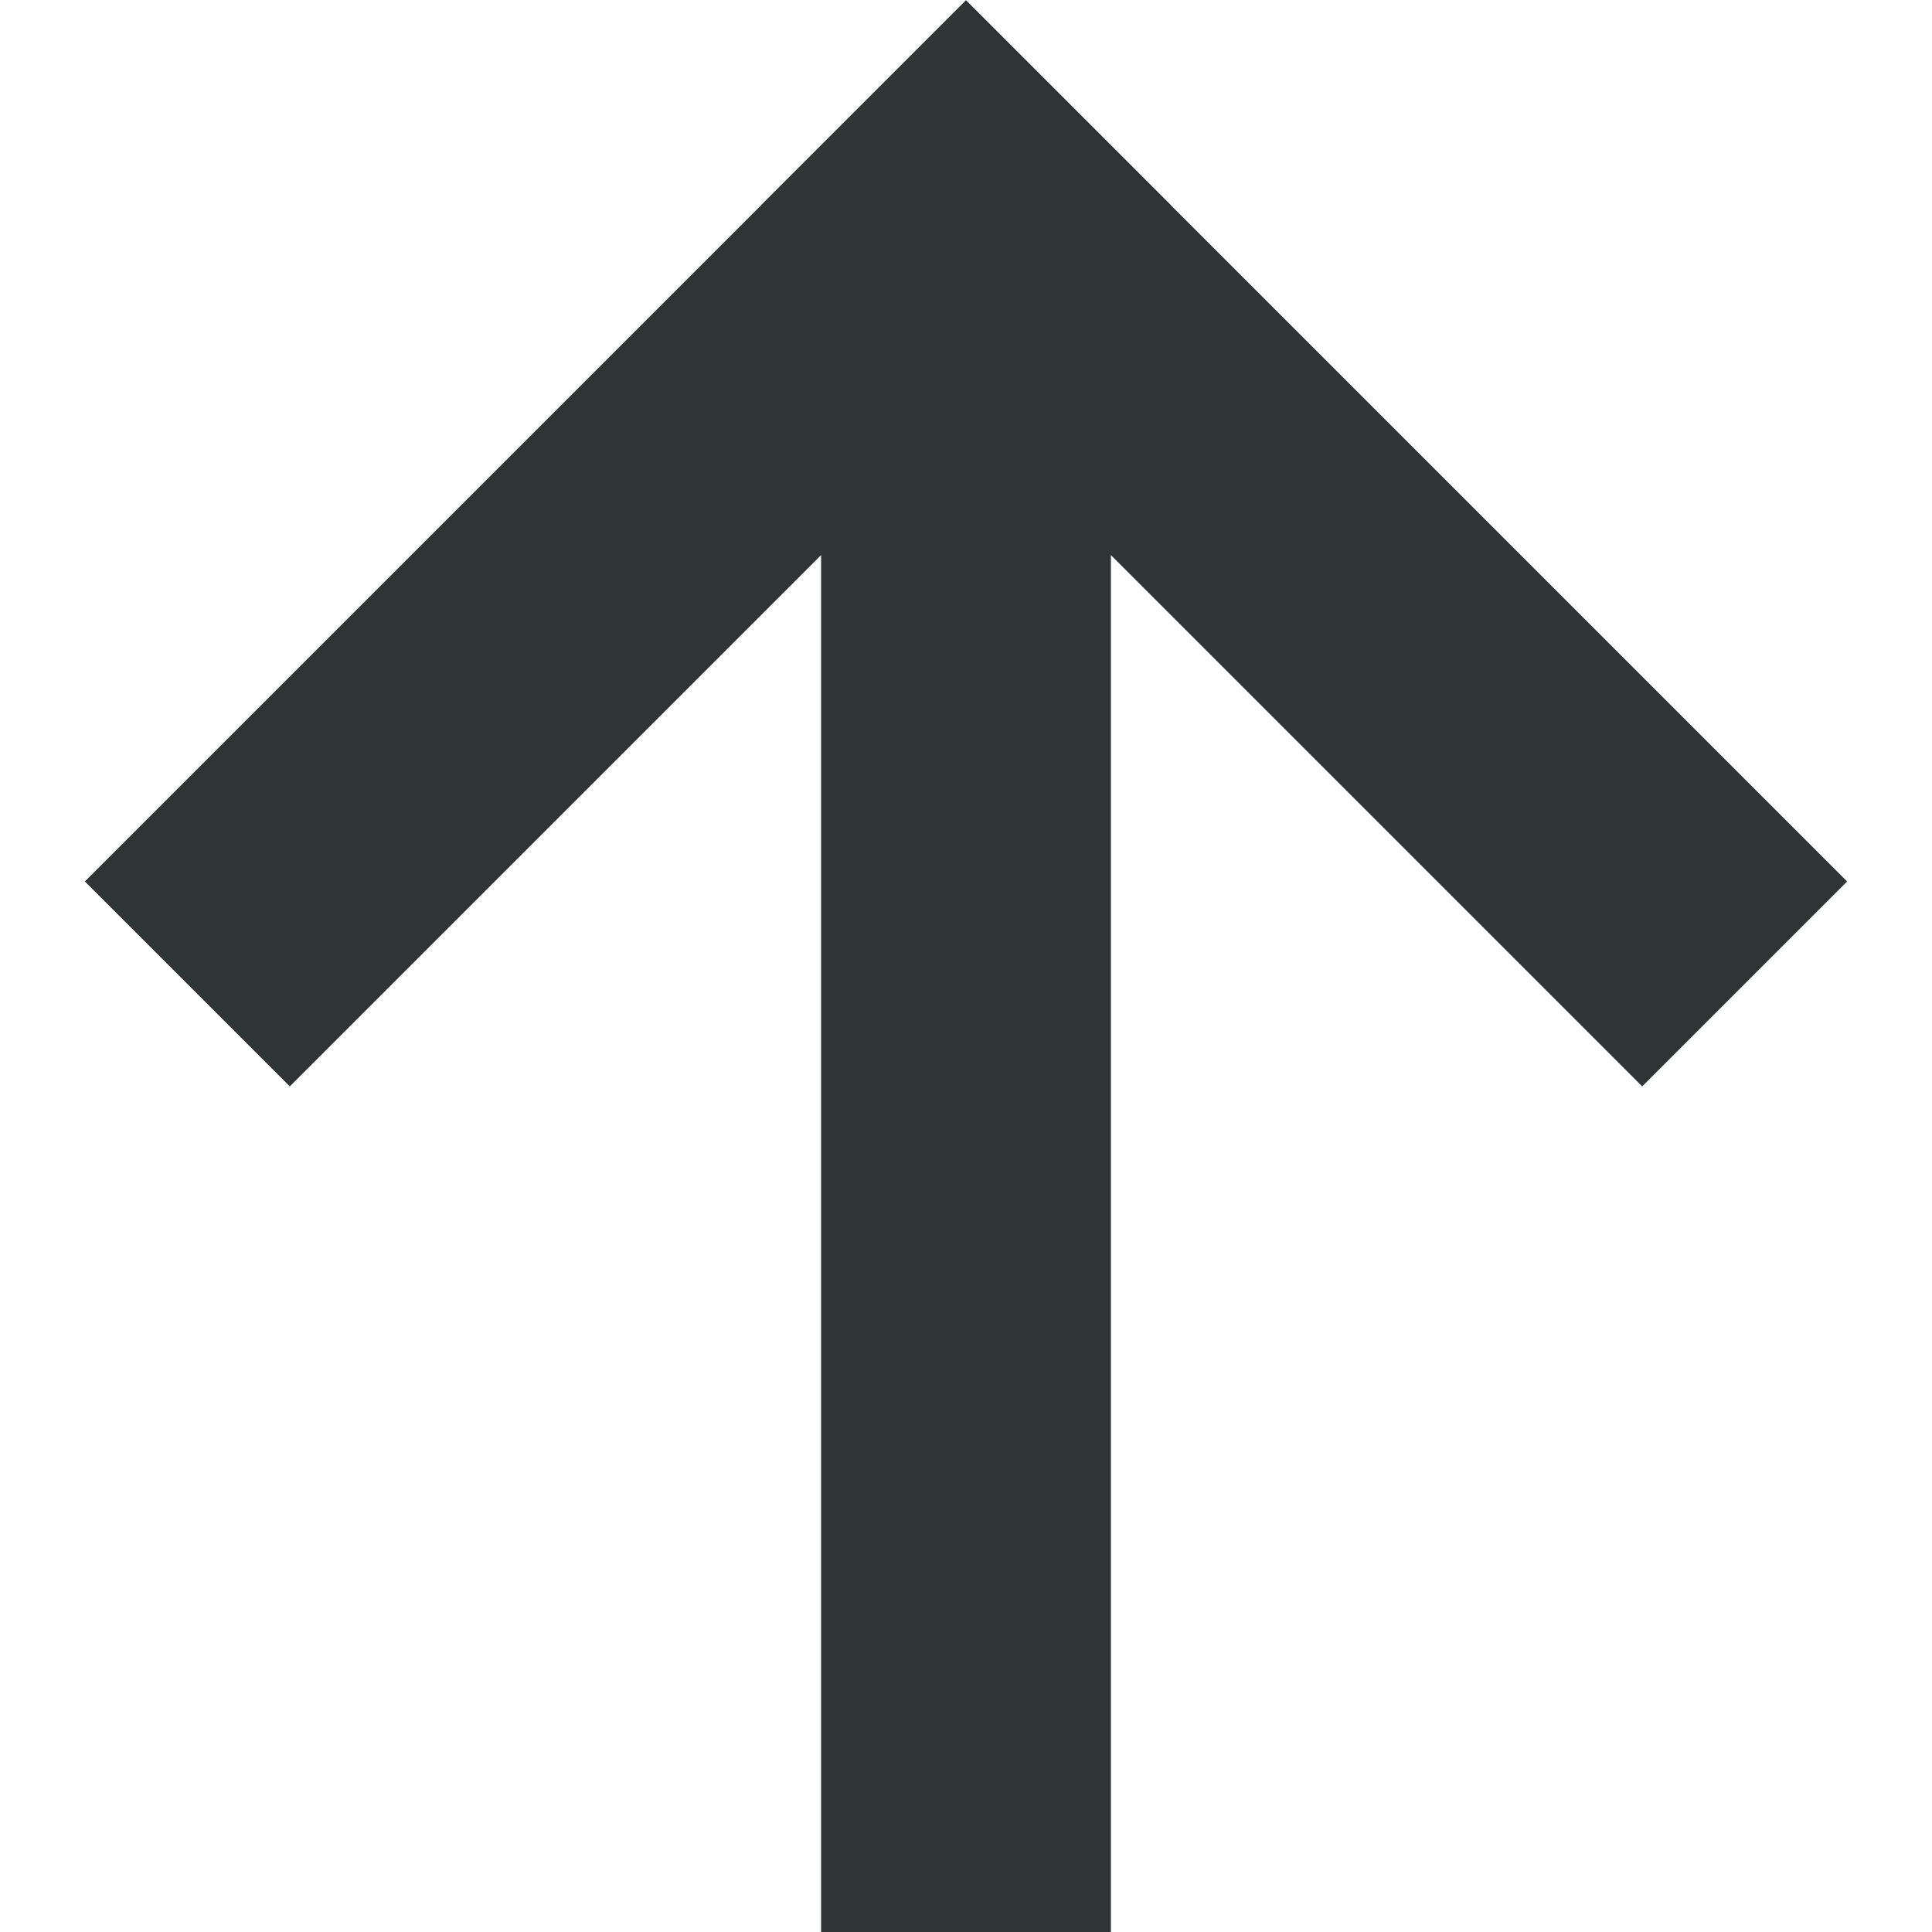 <?xml version="1.0" encoding="utf-8"?>
<!-- Generator: Adobe Illustrator 20.1.0, SVG Export Plug-In . SVG Version: 6.00 Build 0)  -->
<svg version="1.1" id="Layer_1" xmlns="http://www.w3.org/2000/svg" xmlns:xlink="http://www.w3.org/1999/xlink" x="0px" y="0px"
	 viewBox="0 0 80 80" style="enable-background:new 0 0 80 80;" xml:space="preserve">
<style type="text/css">
	.st0{fill:none;stroke:#2F3435;stroke-width:12;stroke-linecap:square;stroke-miterlimit:10;}
	.st1{fill:none;stroke:#2F3435;stroke-width:12;stroke-miterlimit:10;}
</style>
<g>
	<g>
		<line class="st0" x1="12" y1="36.5" x2="40" y2="8.5"/>
		<line class="st0" x1="40" y1="8.5" x2="68" y2="36.5"/>
	</g>
	<line class="st1" x1="40" y1="8.5" x2="40" y2="80"/>
</g>
</svg>
